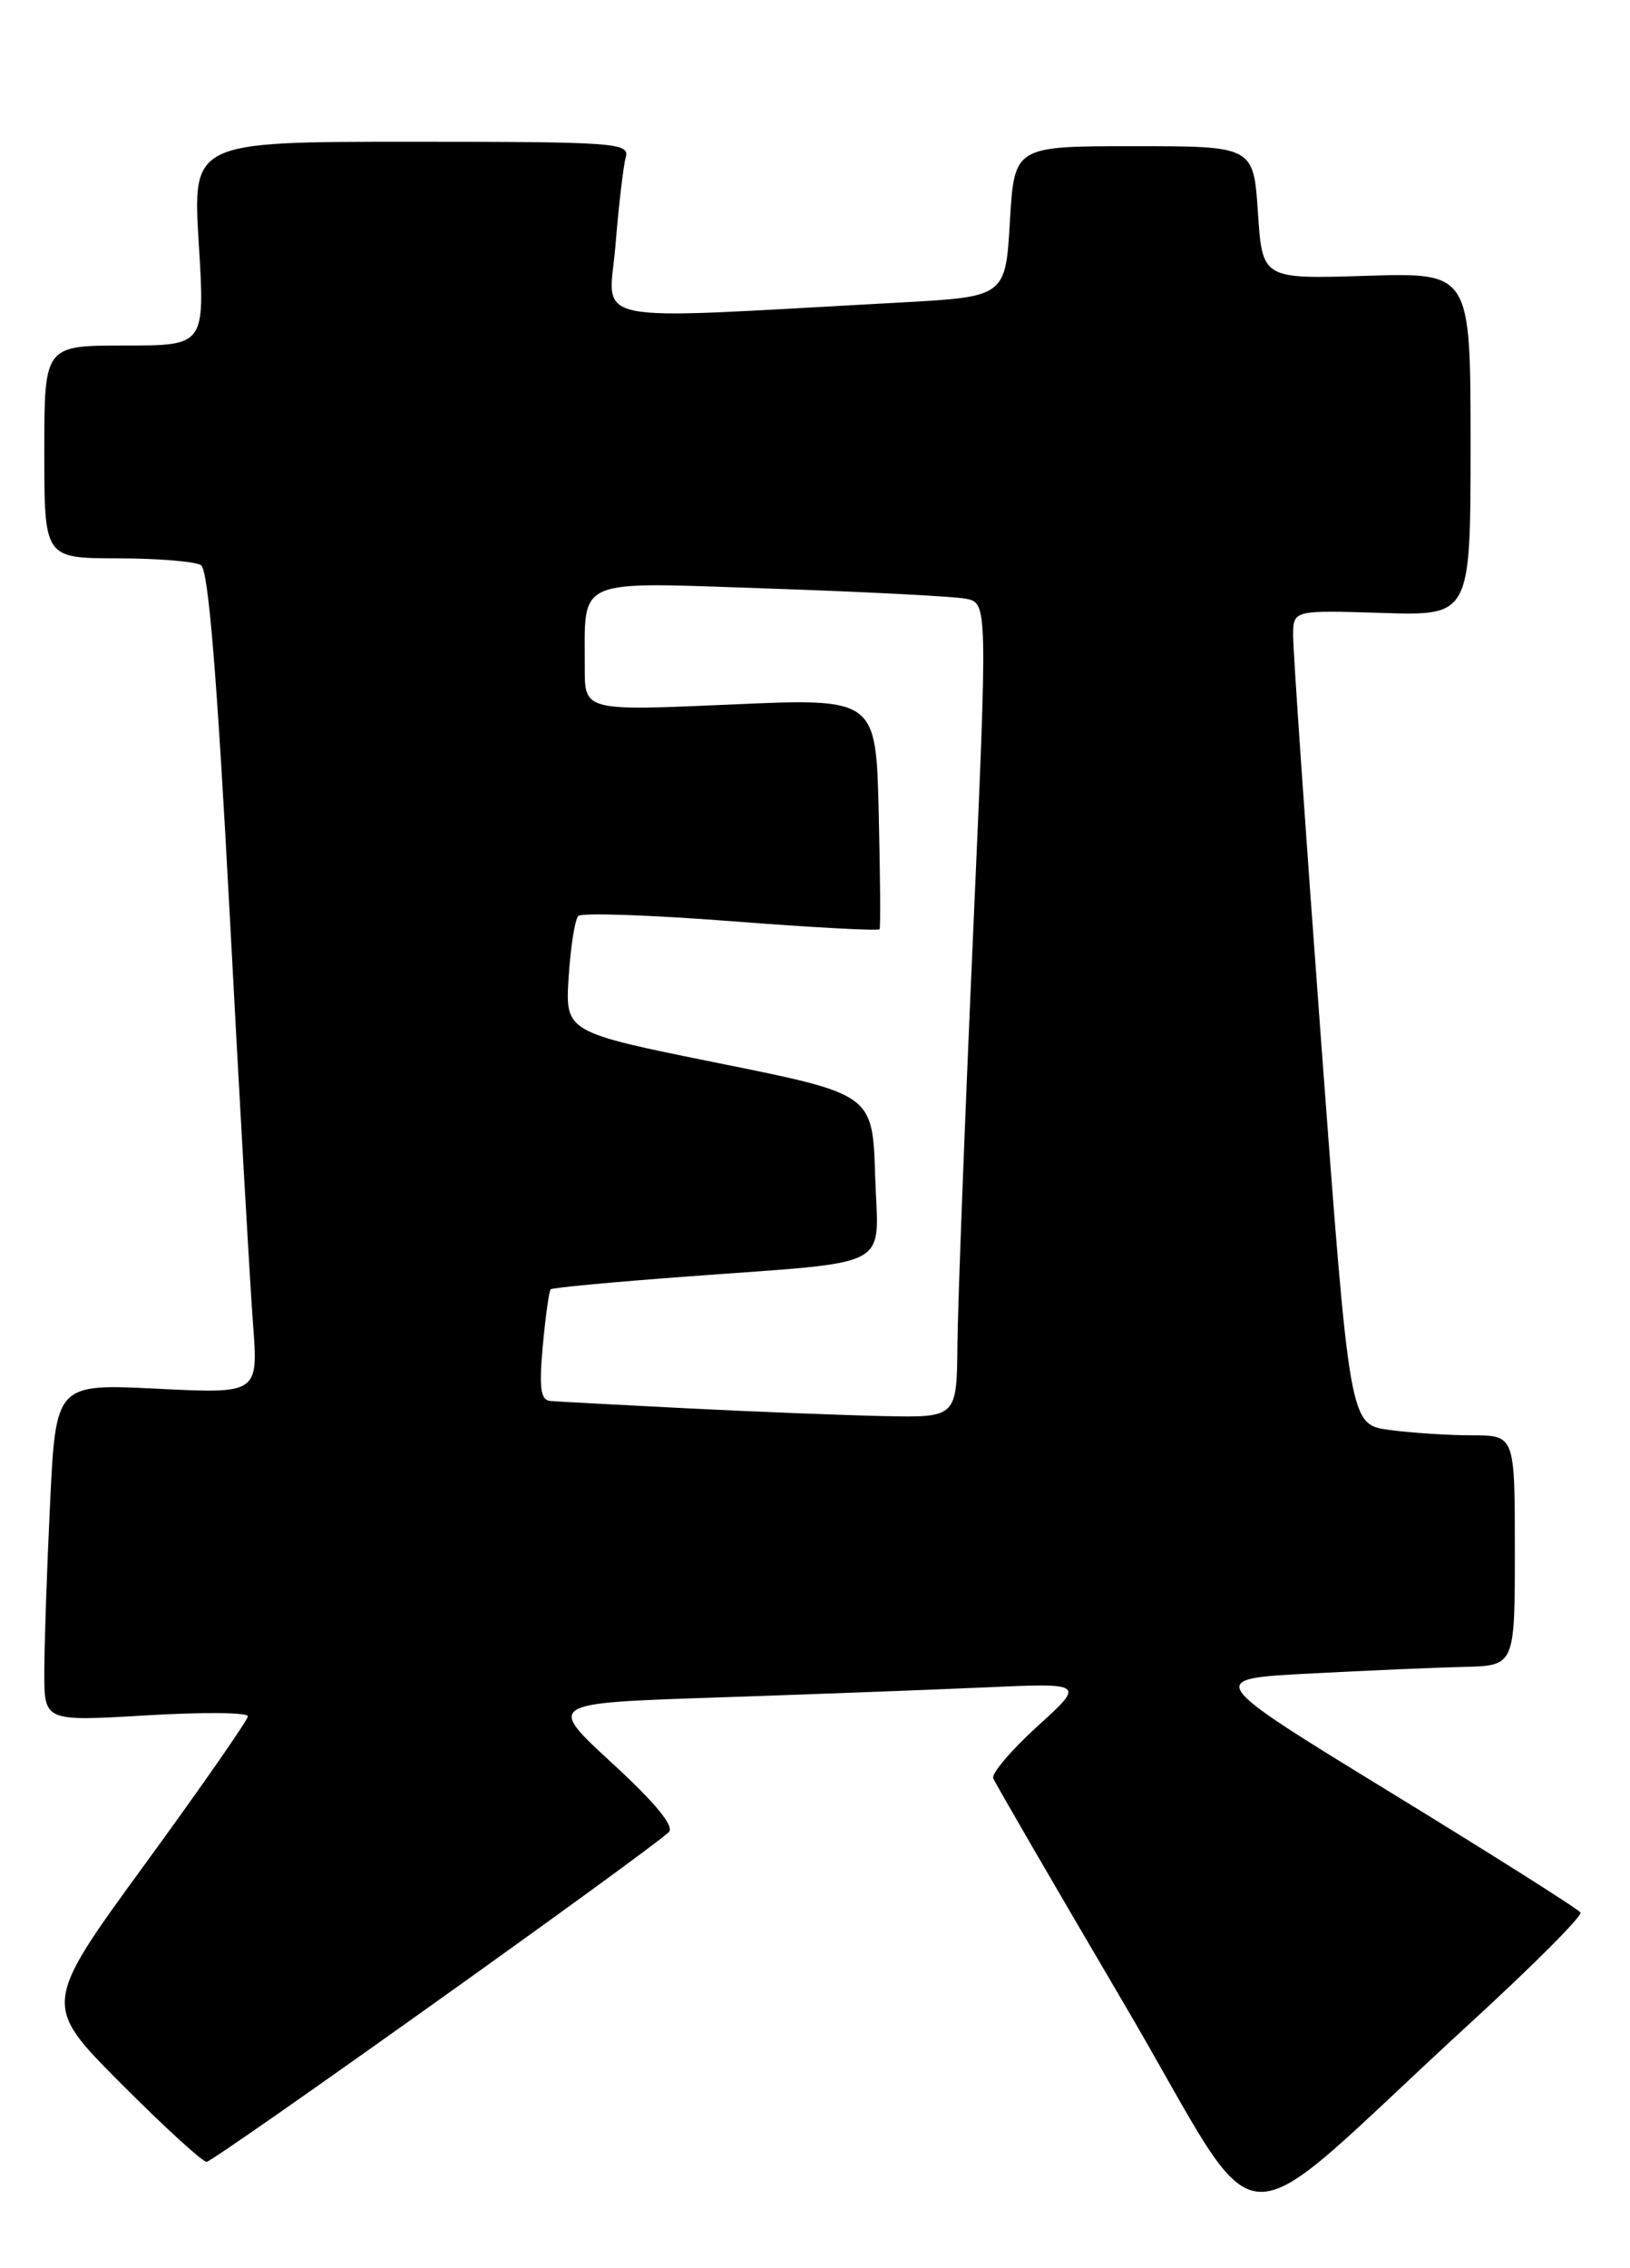 <?xml version="1.0" encoding="UTF-8" standalone="no"?>
<!DOCTYPE svg PUBLIC "-//W3C//DTD SVG 1.1//EN" "http://www.w3.org/Graphics/SVG/1.1/DTD/svg11.dtd" >
<svg xmlns="http://www.w3.org/2000/svg" xmlns:xlink="http://www.w3.org/1999/xlink" version="1.1" viewBox="0 0 184 256">
 <g >
 <path fill="currentColor"
d=" M 165.77 228.52 C 172.96 221.93 178.65 216.24 178.41 215.86 C 178.18 215.48 168.56 209.40 157.03 202.34 C 136.07 189.50 136.07 189.50 147.79 188.89 C 154.23 188.55 162.09 188.21 165.25 188.14 C 171.00 188.00 171.00 188.00 171.00 175.00 C 171.00 162.00 171.00 162.00 166.14 162.00 C 163.47 162.00 159.27 161.72 156.82 161.39 C 152.35 160.78 152.35 160.78 149.14 117.64 C 147.38 93.91 145.95 73.23 145.97 71.68 C 146.00 68.87 146.00 68.87 156.00 69.18 C 166.00 69.50 166.00 69.50 166.00 50.13 C 166.00 30.77 166.00 30.77 154.25 31.13 C 142.50 31.50 142.50 31.50 142.00 24.00 C 141.50 16.50 141.50 16.50 128.00 16.50 C 114.50 16.50 114.50 16.50 114.00 25.00 C 113.50 33.50 113.50 33.50 101.50 34.15 C 65.33 36.11 68.73 36.80 69.48 27.66 C 69.84 23.17 70.37 18.71 70.64 17.75 C 71.10 16.12 69.48 16.00 46.43 16.00 C 21.73 16.00 21.73 16.00 22.44 27.50 C 23.14 39.00 23.14 39.00 14.07 39.00 C 5.00 39.00 5.00 39.00 5.00 51.00 C 5.00 63.00 5.00 63.00 13.25 63.02 C 17.79 63.02 22.04 63.37 22.69 63.79 C 23.52 64.31 24.50 76.34 25.92 103.02 C 27.04 124.18 28.23 145.06 28.56 149.40 C 29.16 157.31 29.16 157.31 17.73 156.74 C 6.30 156.18 6.30 156.18 5.65 169.75 C 5.29 177.21 5.00 185.79 5.00 188.80 C 5.00 194.29 5.00 194.29 16.50 193.61 C 22.82 193.23 27.99 193.27 27.98 193.71 C 27.97 194.14 22.75 201.65 16.38 210.38 C 4.80 226.26 4.80 226.26 13.63 235.13 C 18.49 240.01 22.85 244.00 23.32 244.00 C 24.12 244.00 73.27 208.94 75.50 206.78 C 76.16 206.14 73.97 203.48 69.12 199.02 C 61.74 192.23 61.74 192.23 80.62 191.60 C 91.00 191.25 104.67 190.74 111.00 190.46 C 122.50 189.94 122.50 189.94 117.12 194.83 C 114.16 197.52 111.91 200.17 112.12 200.71 C 112.33 201.25 119.00 212.74 126.94 226.25 C 143.37 254.20 138.09 253.89 165.77 228.52 Z  M 77.50 158.95 C 69.80 158.56 62.88 158.19 62.11 158.12 C 61.03 158.03 60.84 156.67 61.27 151.92 C 61.58 148.58 61.98 145.70 62.16 145.52 C 62.35 145.34 69.25 144.69 77.50 144.08 C 101.34 142.29 99.12 143.48 98.79 132.70 C 98.50 123.50 98.50 123.50 81.15 120.00 C 63.80 116.50 63.80 116.50 64.19 110.29 C 64.41 106.87 64.90 103.77 65.28 103.38 C 65.66 103.00 73.42 103.27 82.53 103.97 C 91.63 104.68 99.17 105.08 99.29 104.88 C 99.41 104.67 99.36 98.72 99.19 91.65 C 98.88 78.79 98.88 78.79 82.44 79.52 C 66.00 80.24 66.00 80.24 66.01 75.37 C 66.04 65.05 64.58 65.68 86.90 66.43 C 97.68 66.80 107.62 67.31 109.00 67.57 C 111.50 68.05 111.50 68.05 109.83 105.77 C 108.91 126.52 108.12 147.21 108.08 151.75 C 108.00 160.00 108.00 160.00 99.75 159.83 C 95.21 159.73 85.20 159.34 77.50 158.95 Z "/>
</g>
</svg>